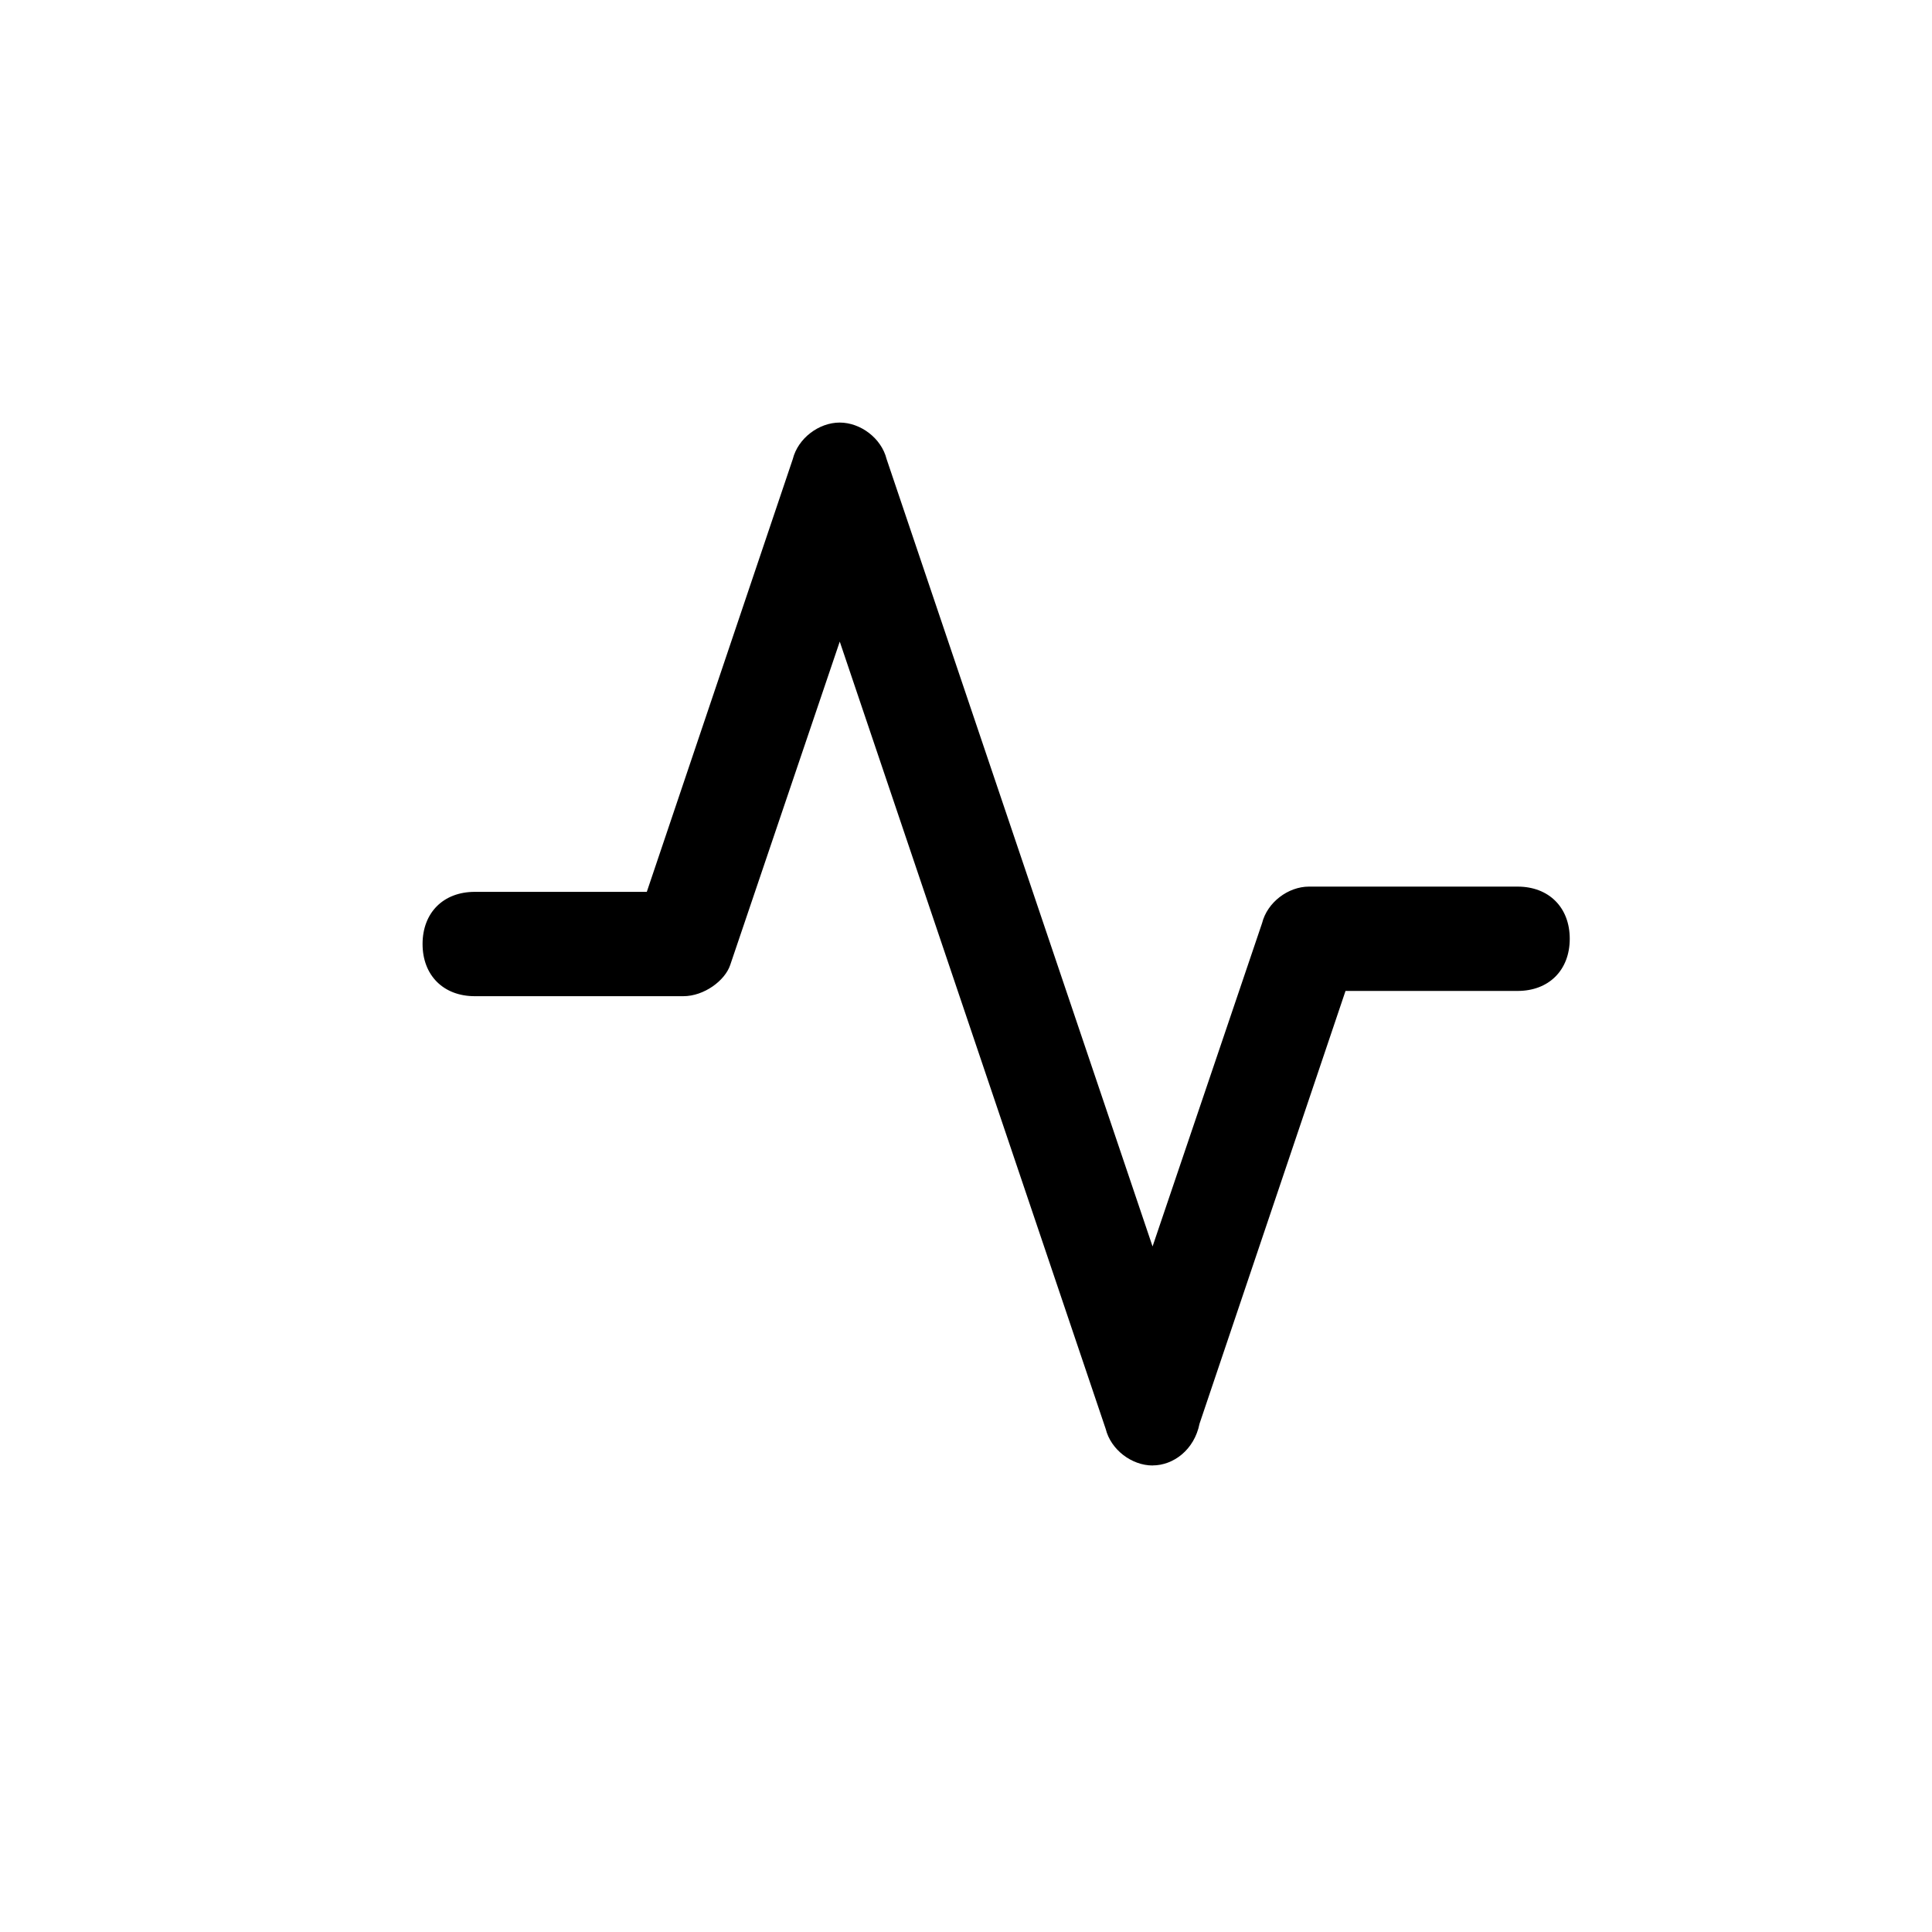 <!-- Generated by IcoMoon.io -->
<svg version="1.1" xmlns="http://www.w3.org/2000/svg" width="32" height="32" viewBox="0 0 32 32">
<title>pulse</title>
<path d="M19.091 24.273c-0.345 0-0.691-0.259-0.777-0.605l-4.405-13.041-1.814 5.355c-0.086 0.259-0.432 0.518-0.777 0.518h-3.455c-0.518 0-0.864-0.345-0.864-0.864s0.345-0.864 0.864-0.864h2.85l2.418-7.168c0.086-0.345 0.432-0.605 0.777-0.605s0.691 0.259 0.777 0.605l4.405 13.041 1.814-5.355c0.086-0.345 0.432-0.605 0.777-0.605h3.455c0.518 0 0.864 0.345 0.864 0.864s-0.345 0.864-0.864 0.864h-2.85l-2.418 7.168c-0.086 0.432-0.432 0.691-0.777 0.691z"></path>
</svg>
